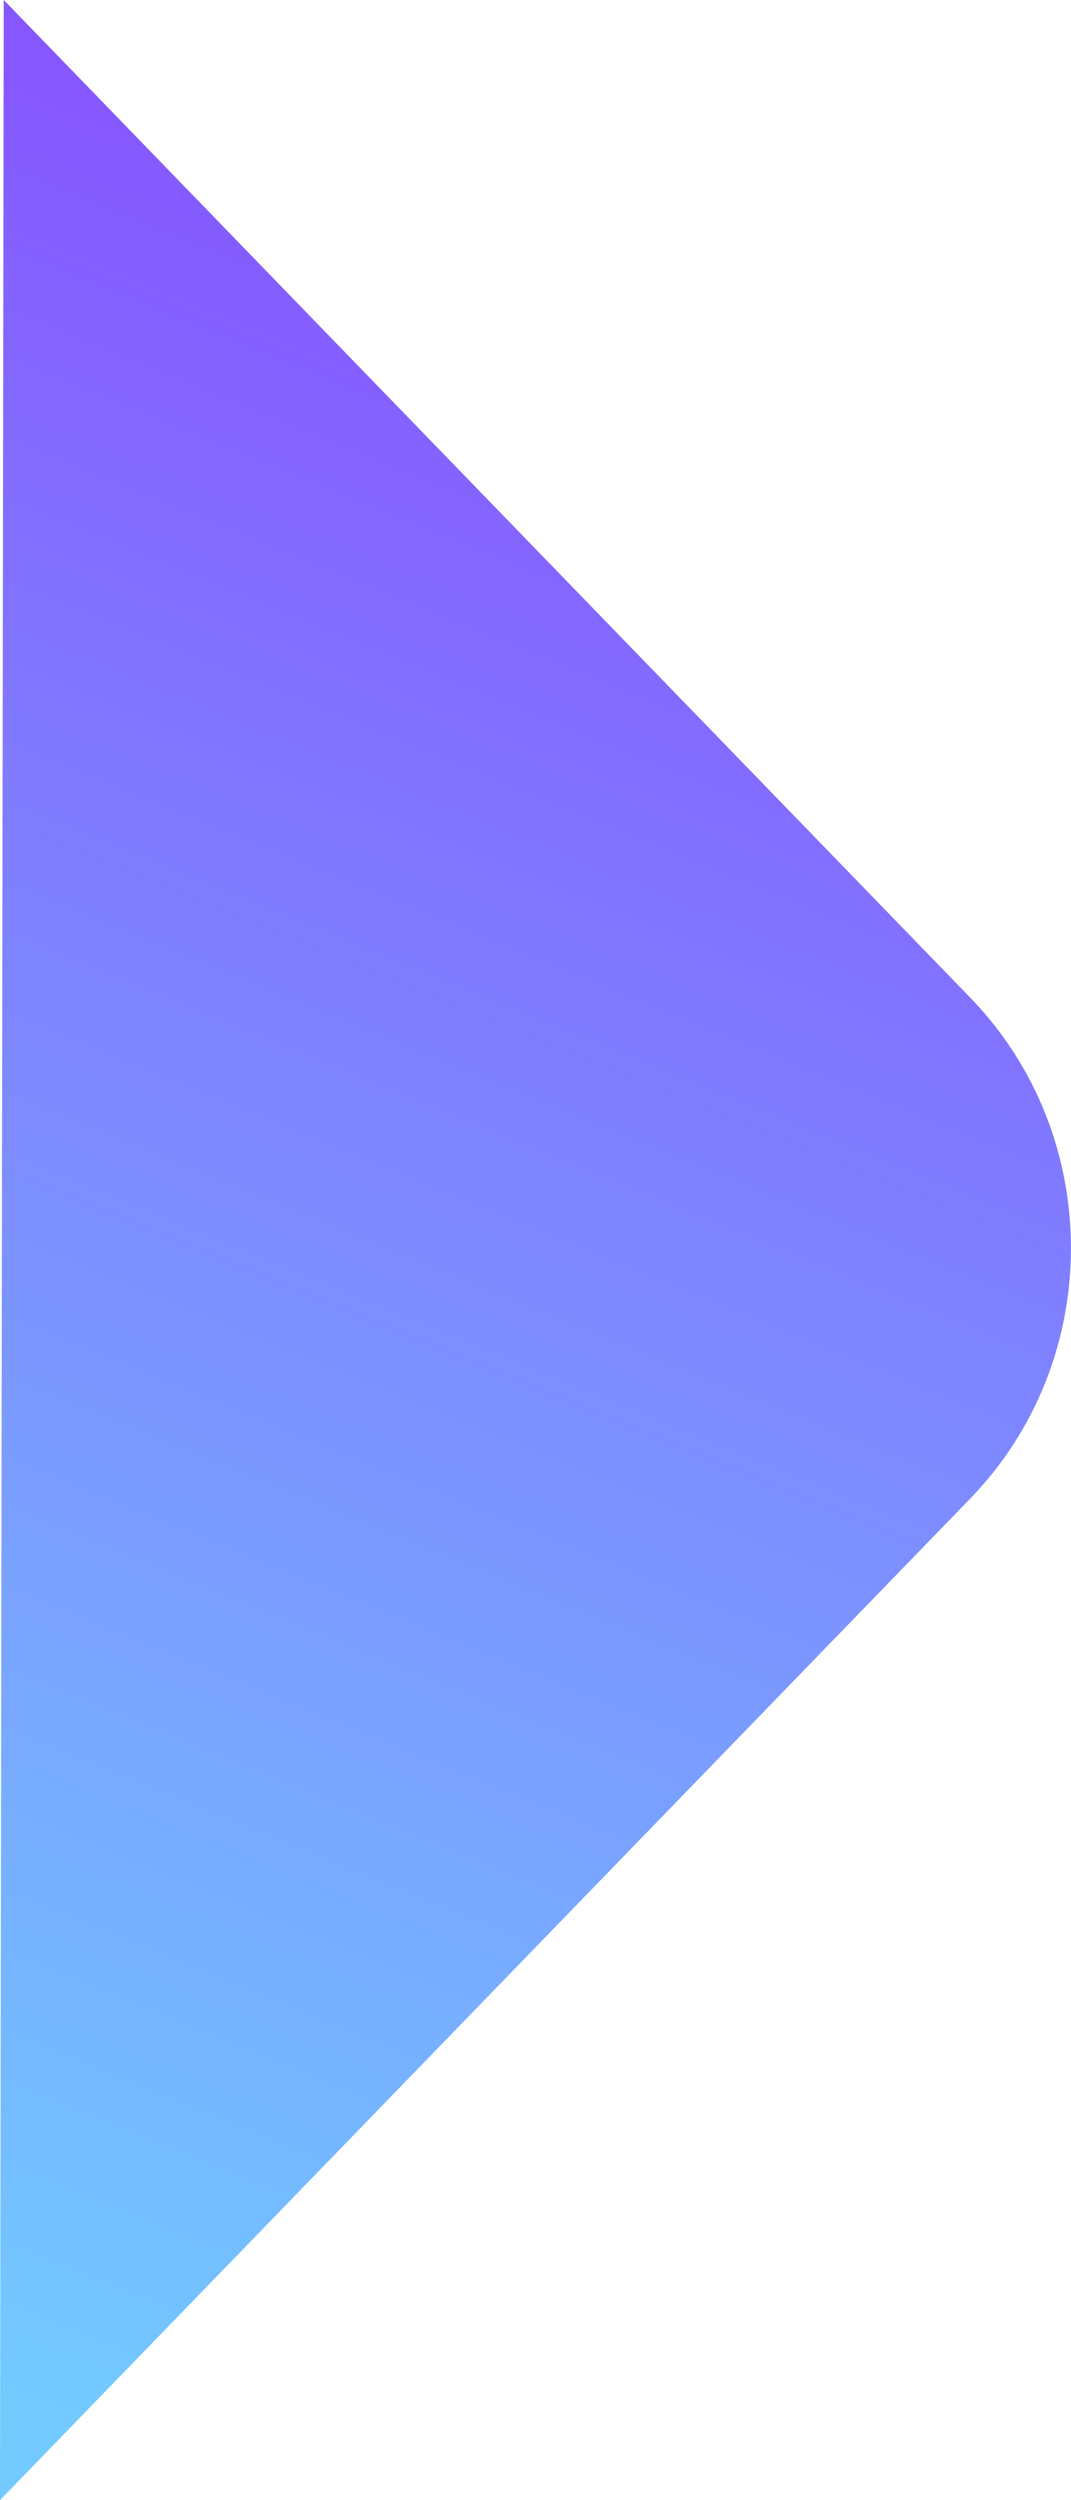 <?xml version="1.0" encoding="UTF-8"?>
<svg xmlns="http://www.w3.org/2000/svg" xmlns:xlink="http://www.w3.org/1999/xlink" width="6px" height="14px" viewBox="0 0 6 14" version="1.1">
  <title>bbpd_ic_recruit_bubble_arrow</title>
  <defs>
    <linearGradient x1="0%" y1="40.816%" x2="101.912%" y2="59.184%" id="linearGradient-1">
      <stop stop-color="#8947FF" offset="0%"/>
      <stop stop-color="#72CAFF" offset="100%"/>
    </linearGradient>
  </defs>
  <g id="1.4.4" stroke="none" stroke-width="1" fill="none" fill-rule="evenodd">
    <g id="ic_recruit_bubble_arrow" transform="translate(0, 0)" fill="url(#linearGradient-1)" fill-rule="nonzero">
      <path d="M-4,9.979 L1.586,4.565 C2.362,3.812 3.616,3.812 4.392,4.565 L10,10 L-4,9.979 Z" id="形状结合" transform="translate(3, 7) rotate(-270) translate(-3, -7) "/>
    </g>
  </g>
</svg>
